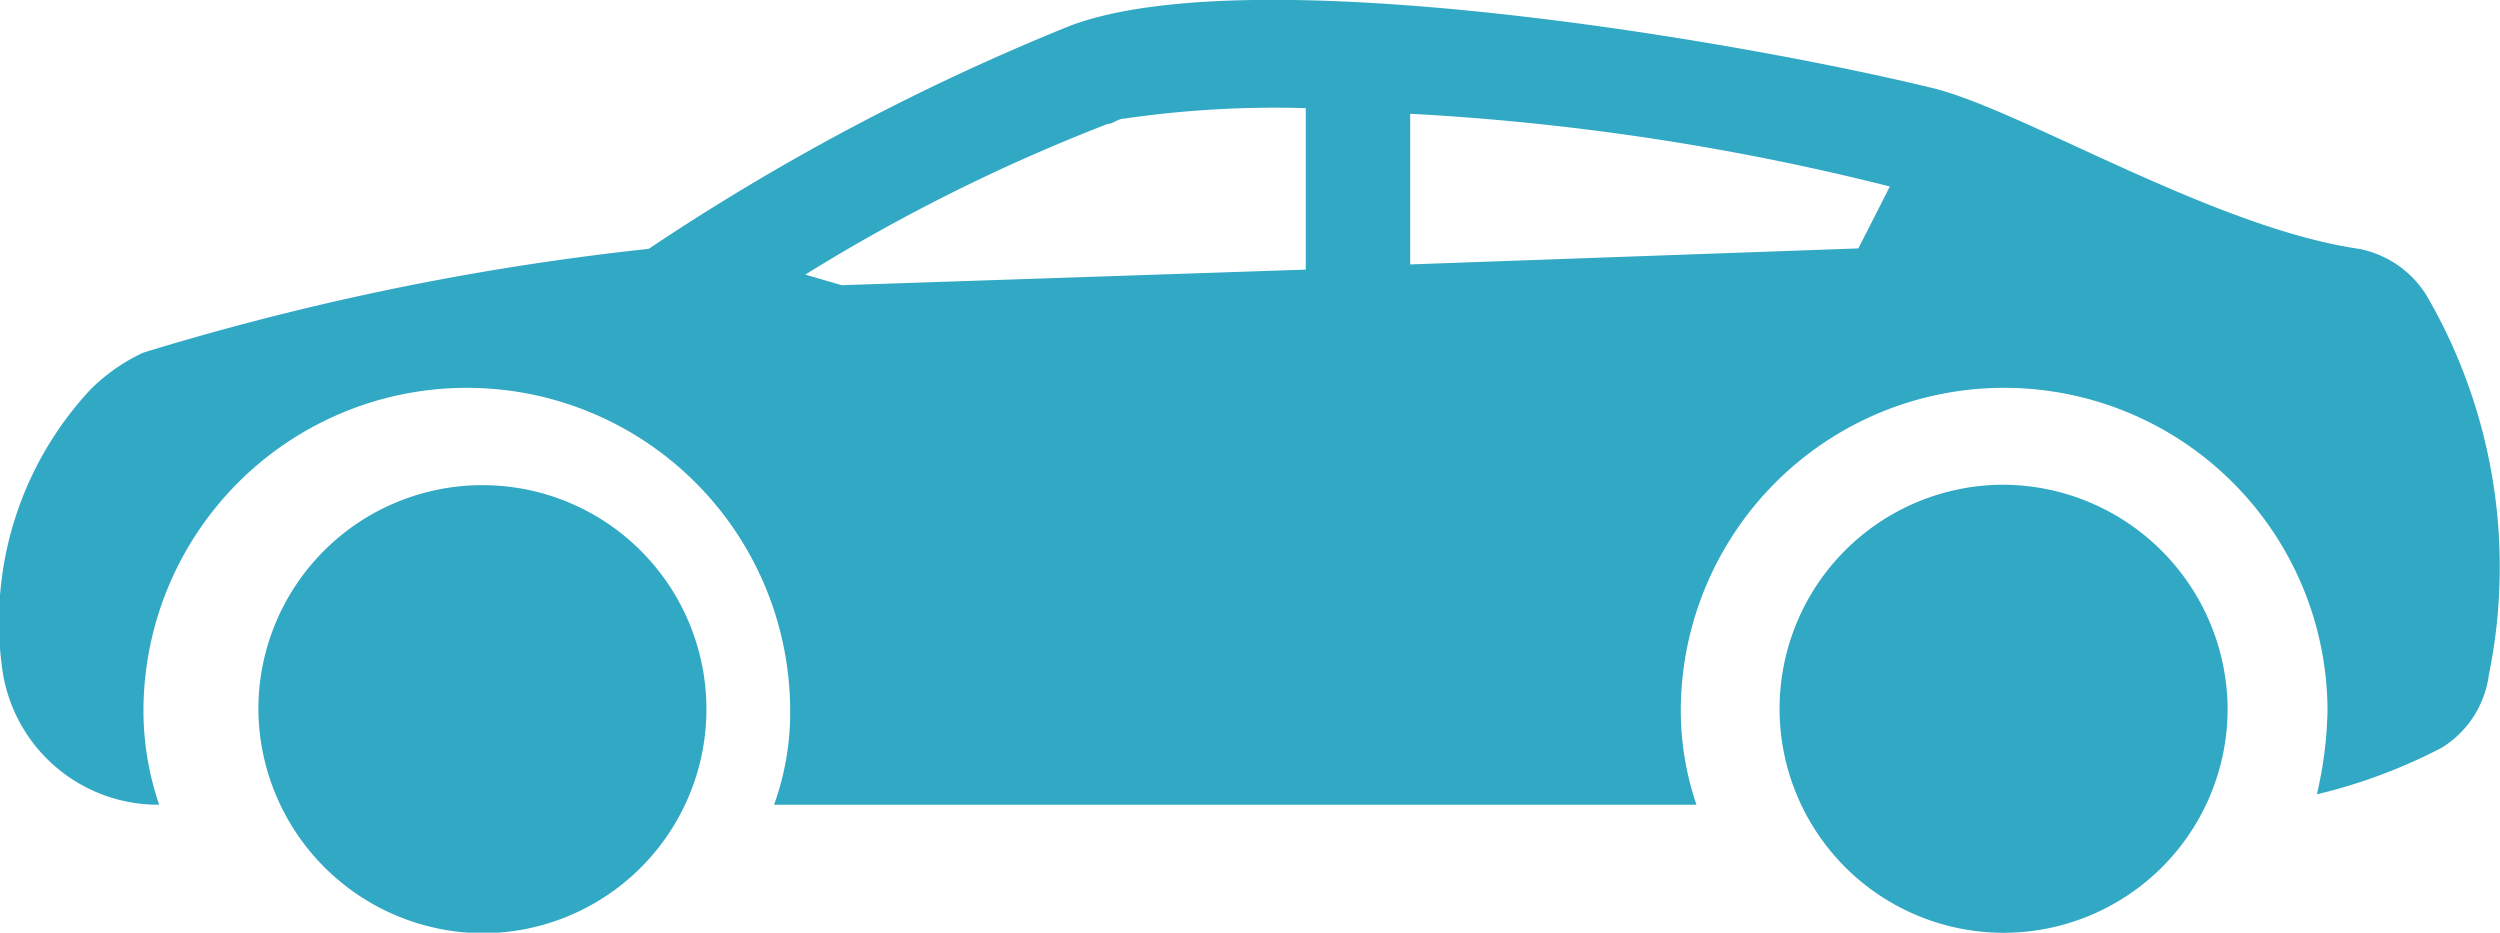 <svg xmlns="http://www.w3.org/2000/svg" width="23.58" height="8.797" viewBox="0 0 23.58 8.797">
  <g id="Group_62" data-name="Group 62" transform="translate(-1593 -92.5)">
    <path id="Path_6" data-name="Path 6" d="M23.387,3.288a.966.966,0,0,0-.639-.441c-1.377-.2-3.2-1.323-4.032-1.519C16.9.887,12.323.1,10.6.74A21.854,21.854,0,0,0,6.618,2.847a25.579,25.579,0,0,0-4.77.98,1.761,1.761,0,0,0-.492.343A3.216,3.216,0,0,0,.521,6.816,1.483,1.483,0,0,0,2,8.09a2.763,2.763,0,0,1-.148-.882,3.049,3.049,0,0,1,6.1,0A2.552,2.552,0,0,1,7.8,8.09h8.7a2.763,2.763,0,0,1-.148-.882,3.049,3.049,0,0,1,6.1,0,3.791,3.791,0,0,1-.1.784,5.088,5.088,0,0,0,1.18-.441.953.953,0,0,0,.442-.686A5.092,5.092,0,0,0,23.387,3.288ZM12.815,3.043,8.438,3.19l-.344-.1a17.14,17.14,0,0,1,2.852-1.421c.049,0,.1-.049.148-.049a9.853,9.853,0,0,1,1.721-.1Zm5.212-.2L13.8,2.994V1.573a23.656,23.656,0,0,1,4.524.686Z" transform="translate(1592.501 92)" fill="#31a8c4"/>
    <path id="Path_7" data-name="Path 7" d="M8.292,17.883A2.113,2.113,0,1,1,10.405,20,2.126,2.126,0,0,1,8.292,17.883Z" transform="translate(1587.145 81.302)" fill="#31a8c4"/>
    <path id="Path_8" data-name="Path 8" d="M60.15,17.883a2.113,2.113,0,1,1-2.113-2.113A2.126,2.126,0,0,1,60.15,17.883Z" transform="translate(1553.861 81.302)" fill="#31a8c4"/>
  </g>
</svg>
